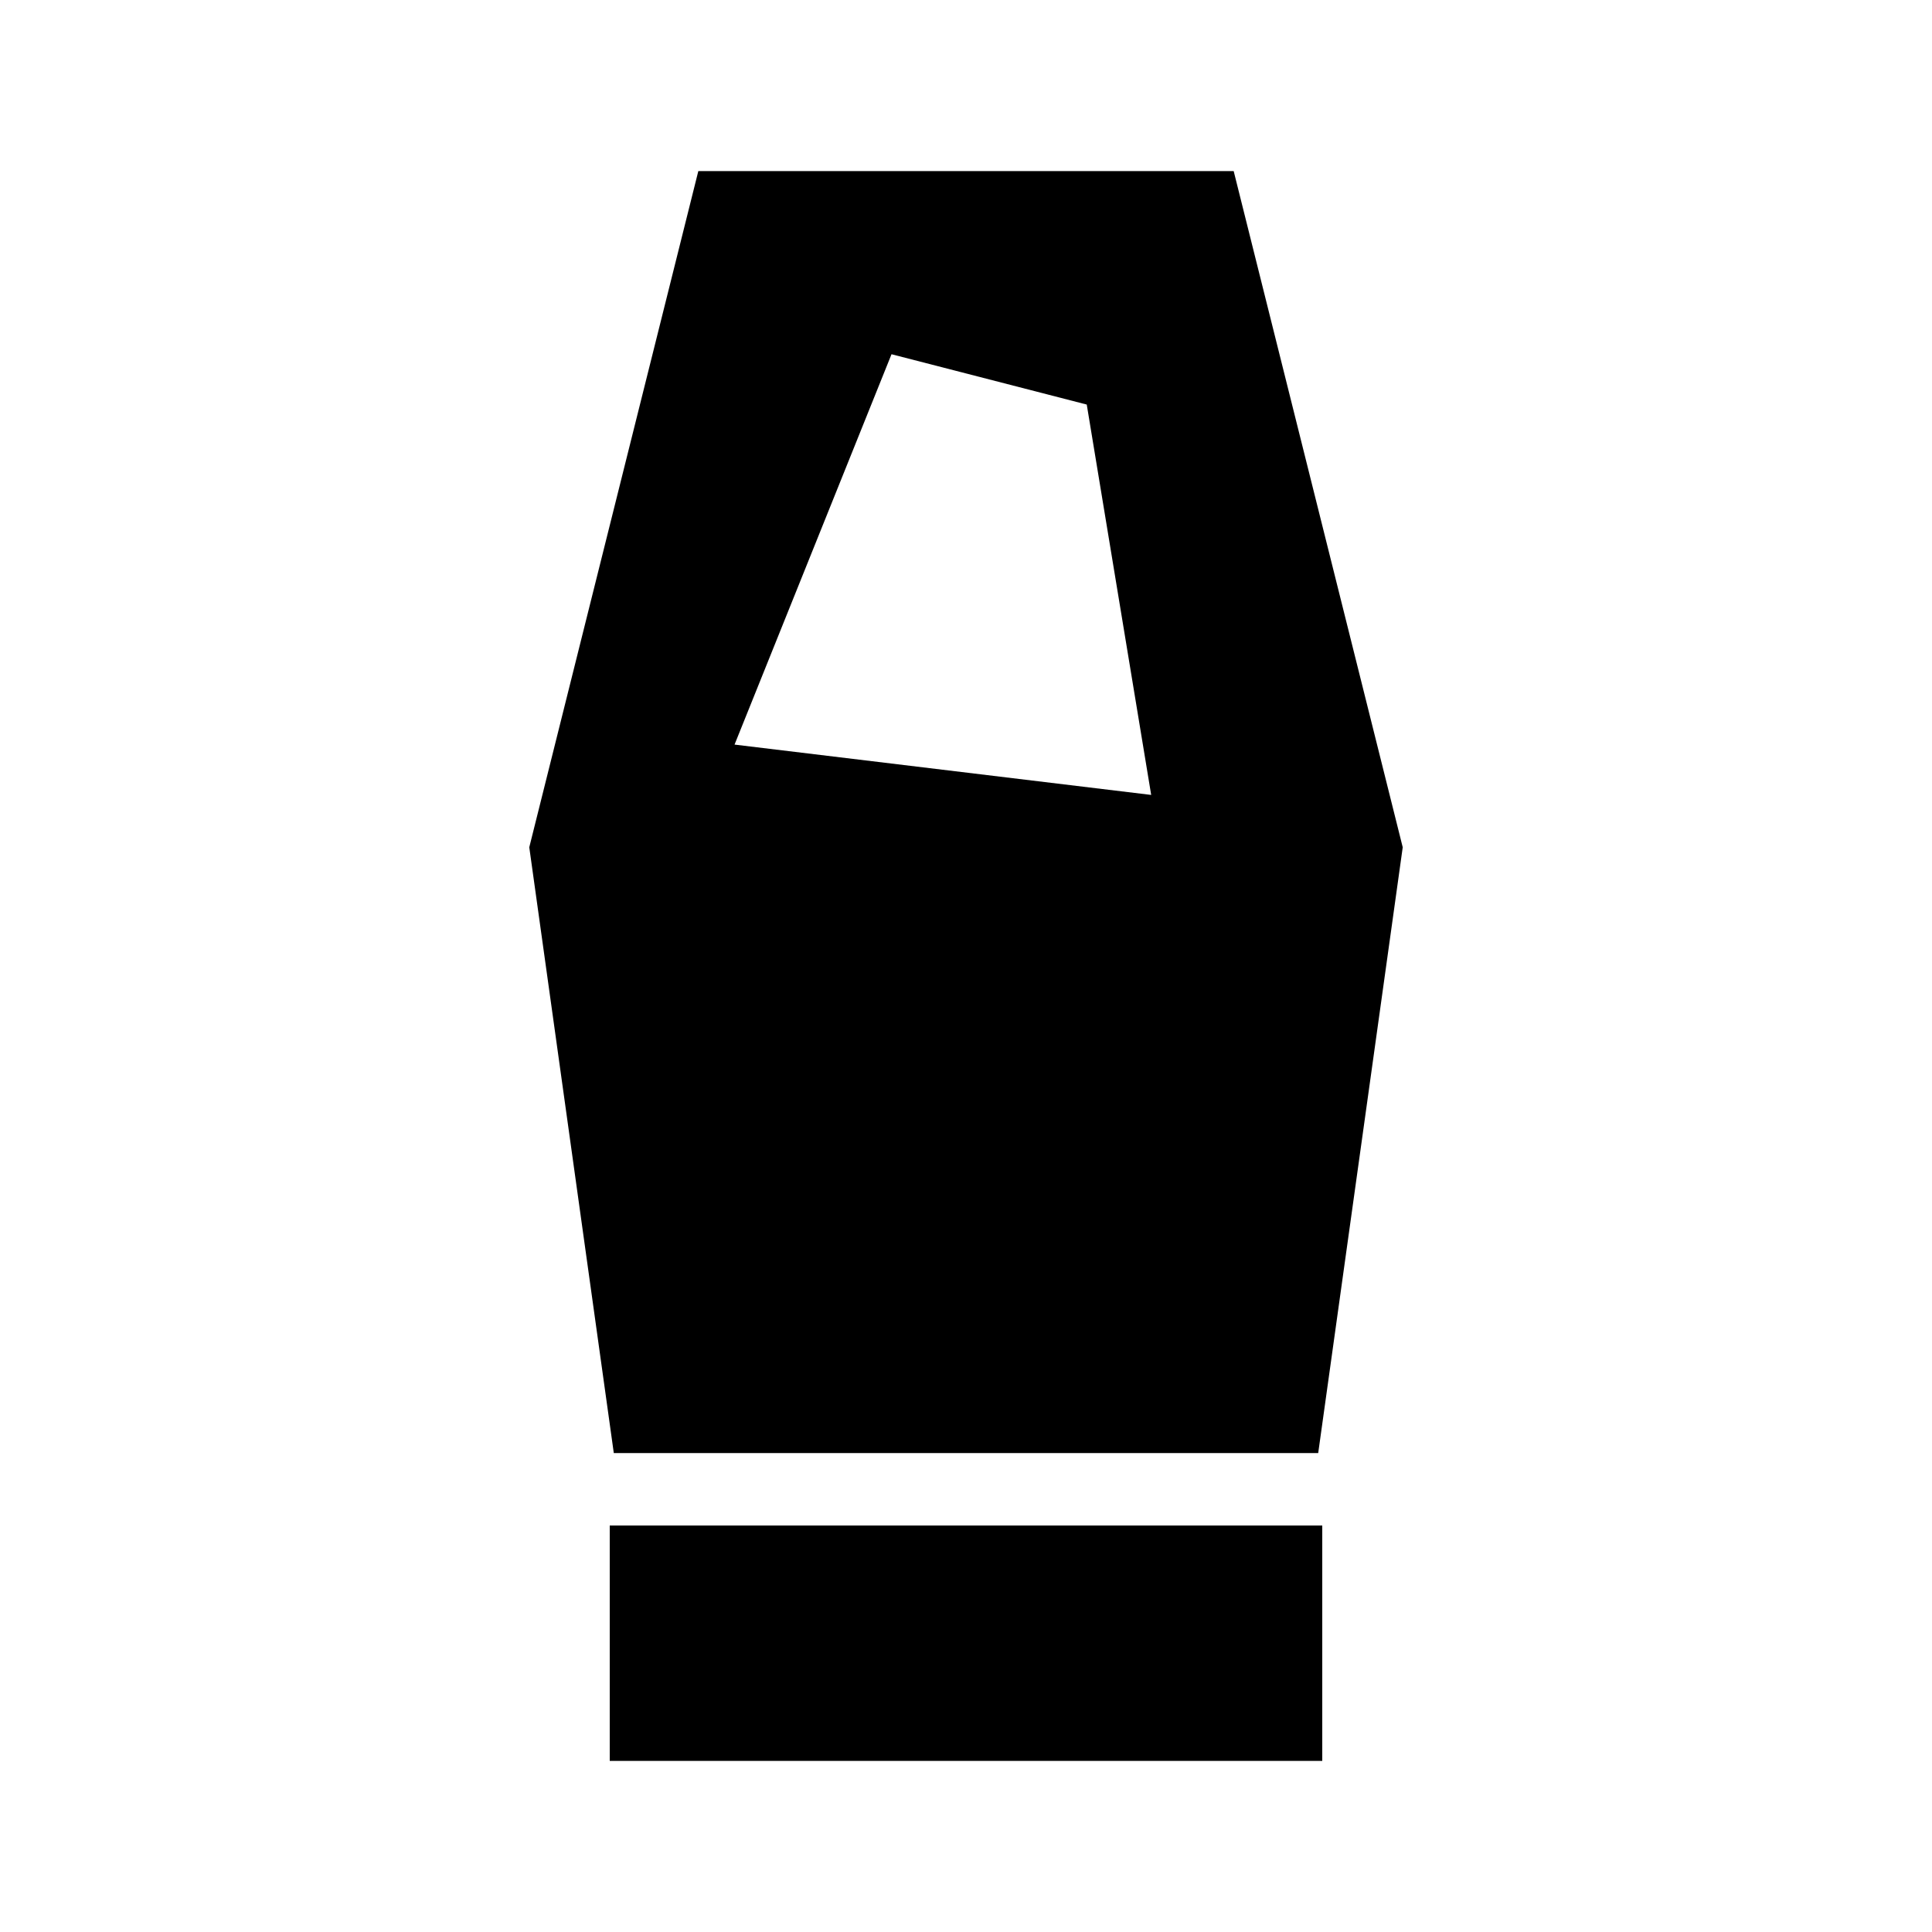 <svg xmlns="http://www.w3.org/2000/svg" height="20" width="20"><path d="M6.312 18.229v-2.437h7.376v2.437Zm.042-3.187-.875-6.271 1.75-7h5.542l1.75 7-.875 6.271Zm1.25-7.334 4.313.521-.667-4.041-2.021-.521Z"/></svg>